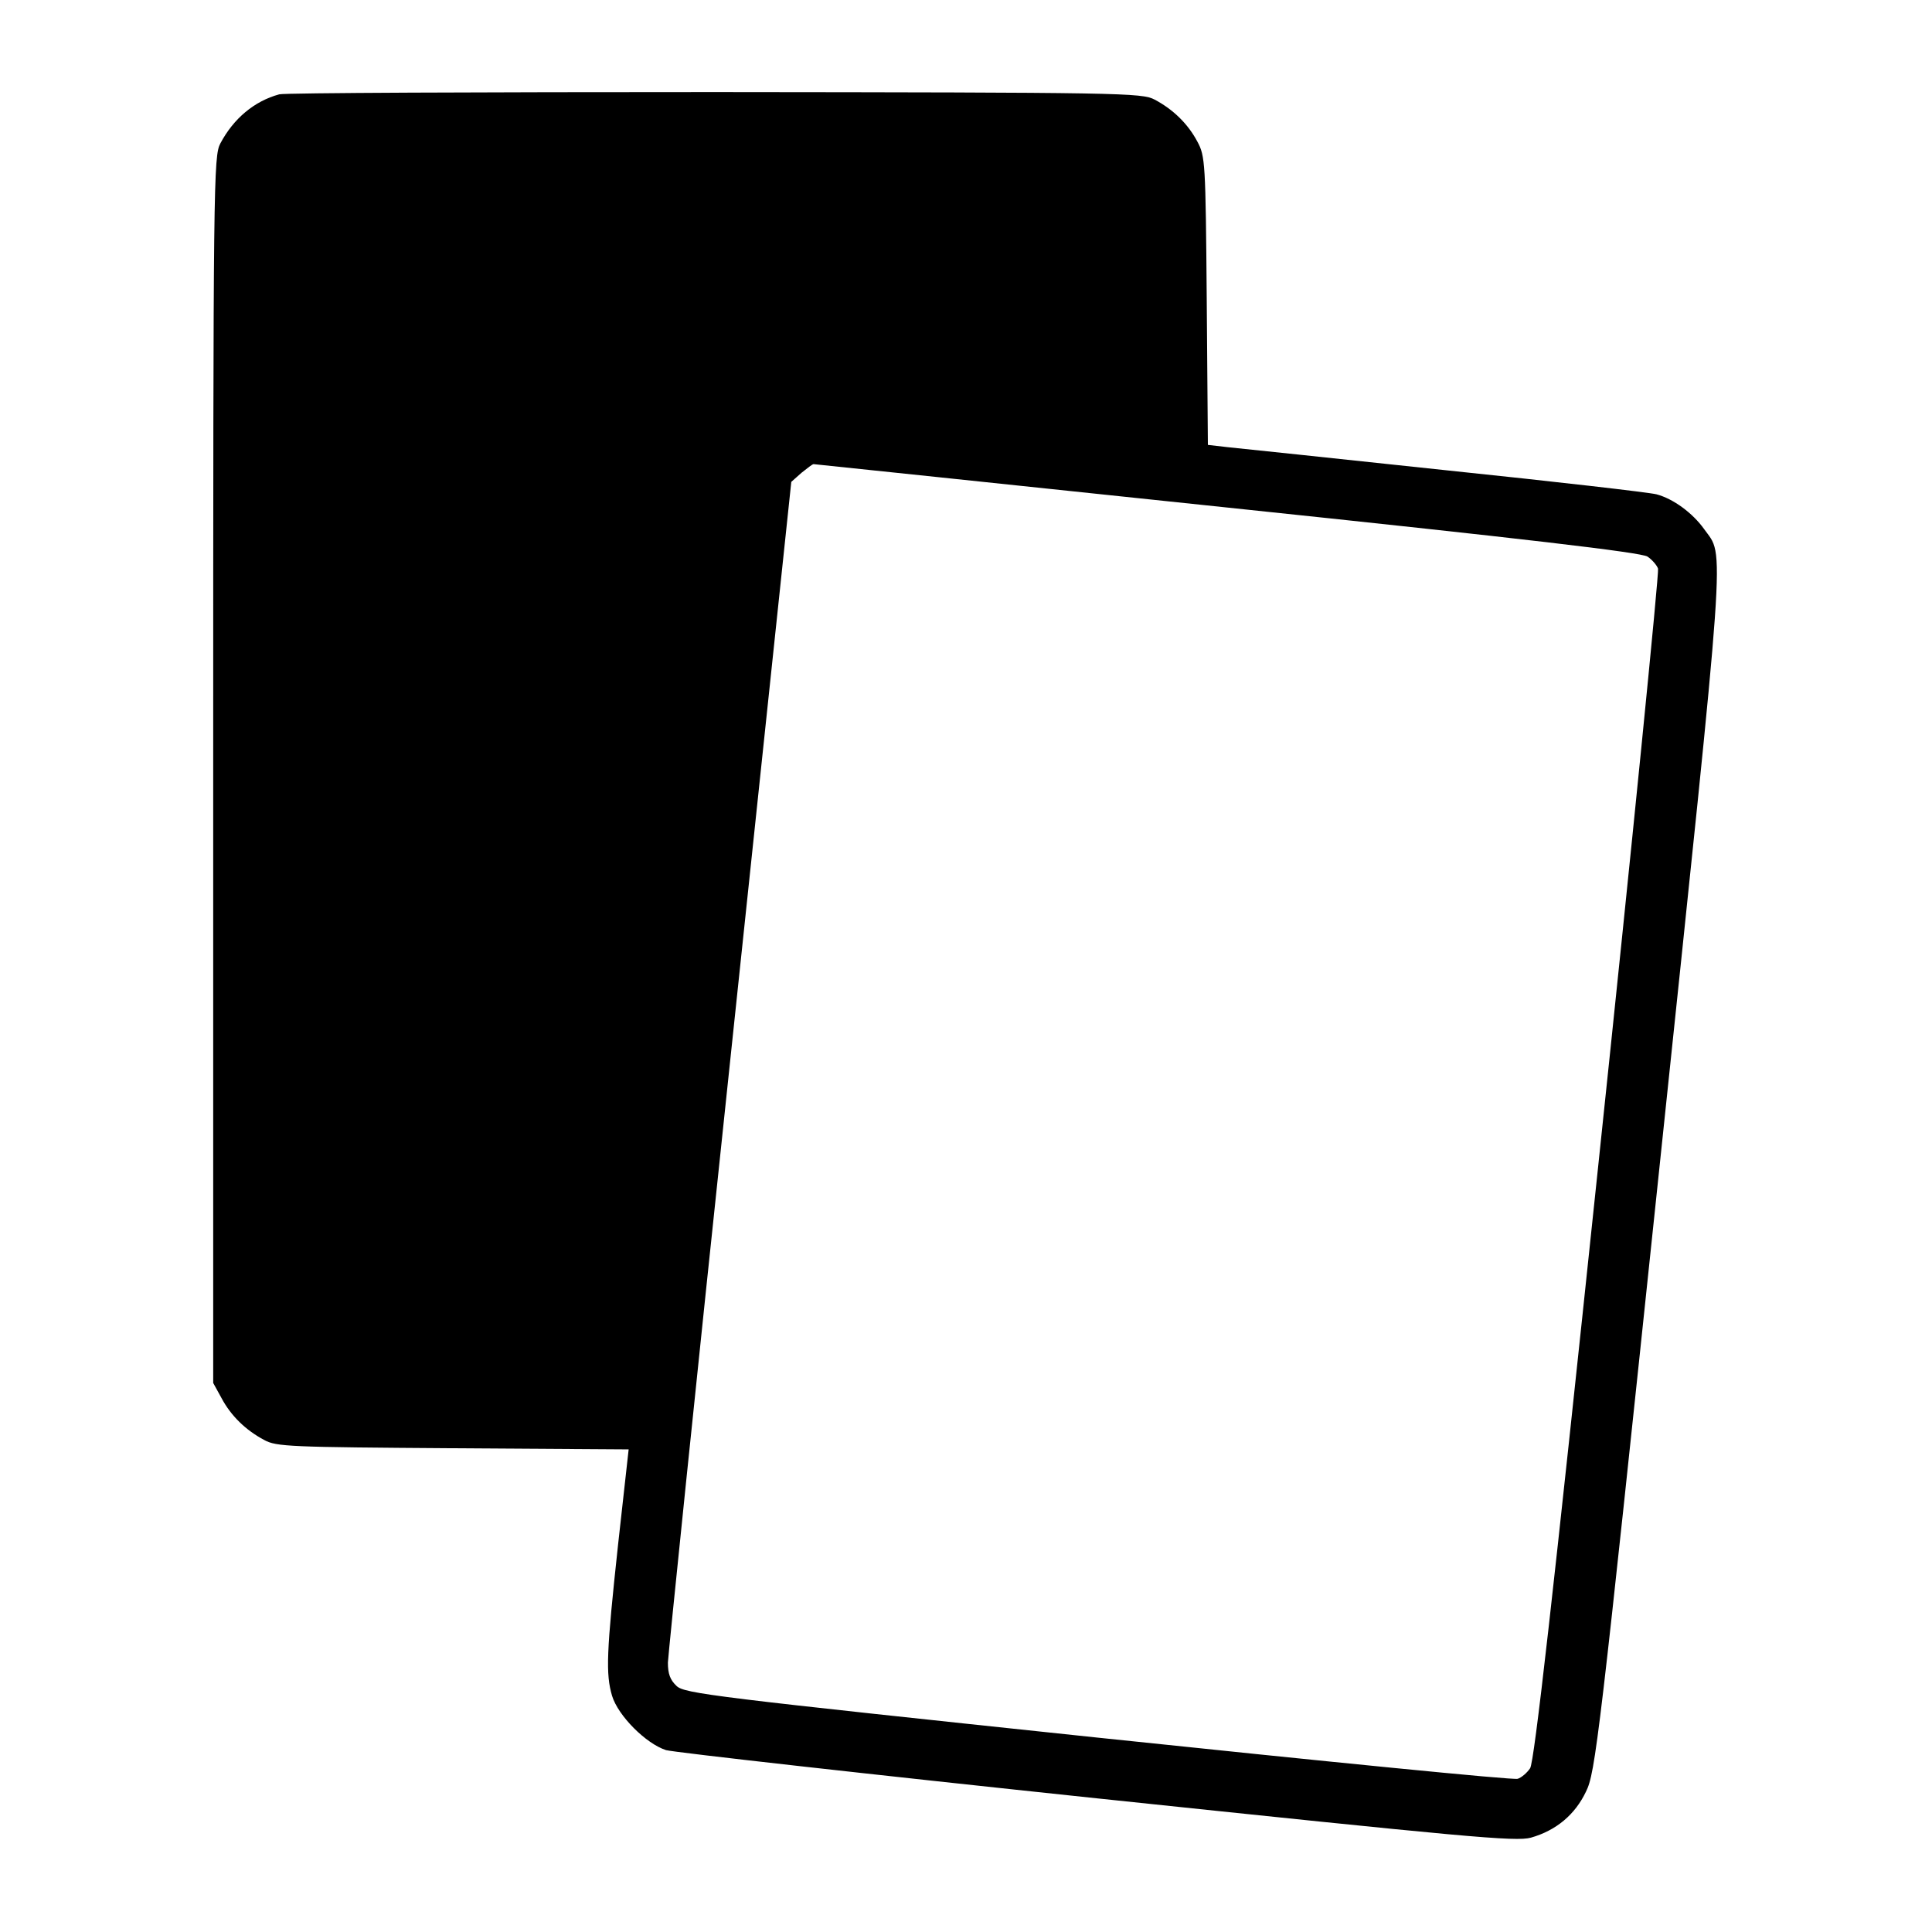 <?xml version="1.0" standalone="no"?>
<!DOCTYPE svg PUBLIC "-//W3C//DTD SVG 20010904//EN"
 "http://www.w3.org/TR/2001/REC-SVG-20010904/DTD/svg10.dtd">
<svg version="1.0" xmlns="http://www.w3.org/2000/svg"
 width="512pt" height="512pt" viewBox="0 0 512 512"
 preserveAspectRatio="xMidYMid meet">

<g transform="translate(0,512) scale(0.1,-0.1)"
fill="#000000" stroke="none">
<path d="M740 4870 c-66 -18 -121 -64 -156 -130 -18 -34 -19 -94 -19 -1660 l0
-1625 22 -40 c25 -47 64 -85 113 -111 32 -18 69 -19 500 -22 l466 -3 -28 -252
c-31 -287 -33 -343 -16 -401 16 -53 90 -127 143 -144 22 -6 537 -64 1144 -128
981 -103 1108 -115 1148 -104 67 19 117 61 146 122 25 50 35 134 193 1638 181
1725 175 1630 120 1708 -30 42 -81 80 -126 92 -19 5 -271 34 -560 64 -289 31
-548 58 -577 61 l-52 6 -3 382 c-3 369 -4 383 -25 422 -25 47 -64 85 -113 111
-34 18 -83 19 -1165 20 -621 0 -1141 -2 -1155 -6z m2512 -1095 c792 -83 1097
-119 1114 -130 12 -8 25 -23 28 -32 3 -10 -68 -724 -159 -1587 -120 -1143
-169 -1575 -180 -1592 -8 -12 -23 -25 -33 -28 -10 -4 -511 46 -1112 109 -1023
108 -1096 117 -1117 137 -17 16 -23 32 -23 62 1 23 74 736 164 1585 l163 1544
27 24 c15 12 29 23 32 23 3 0 496 -52 1096 -115z"/>
</g>
</svg>
